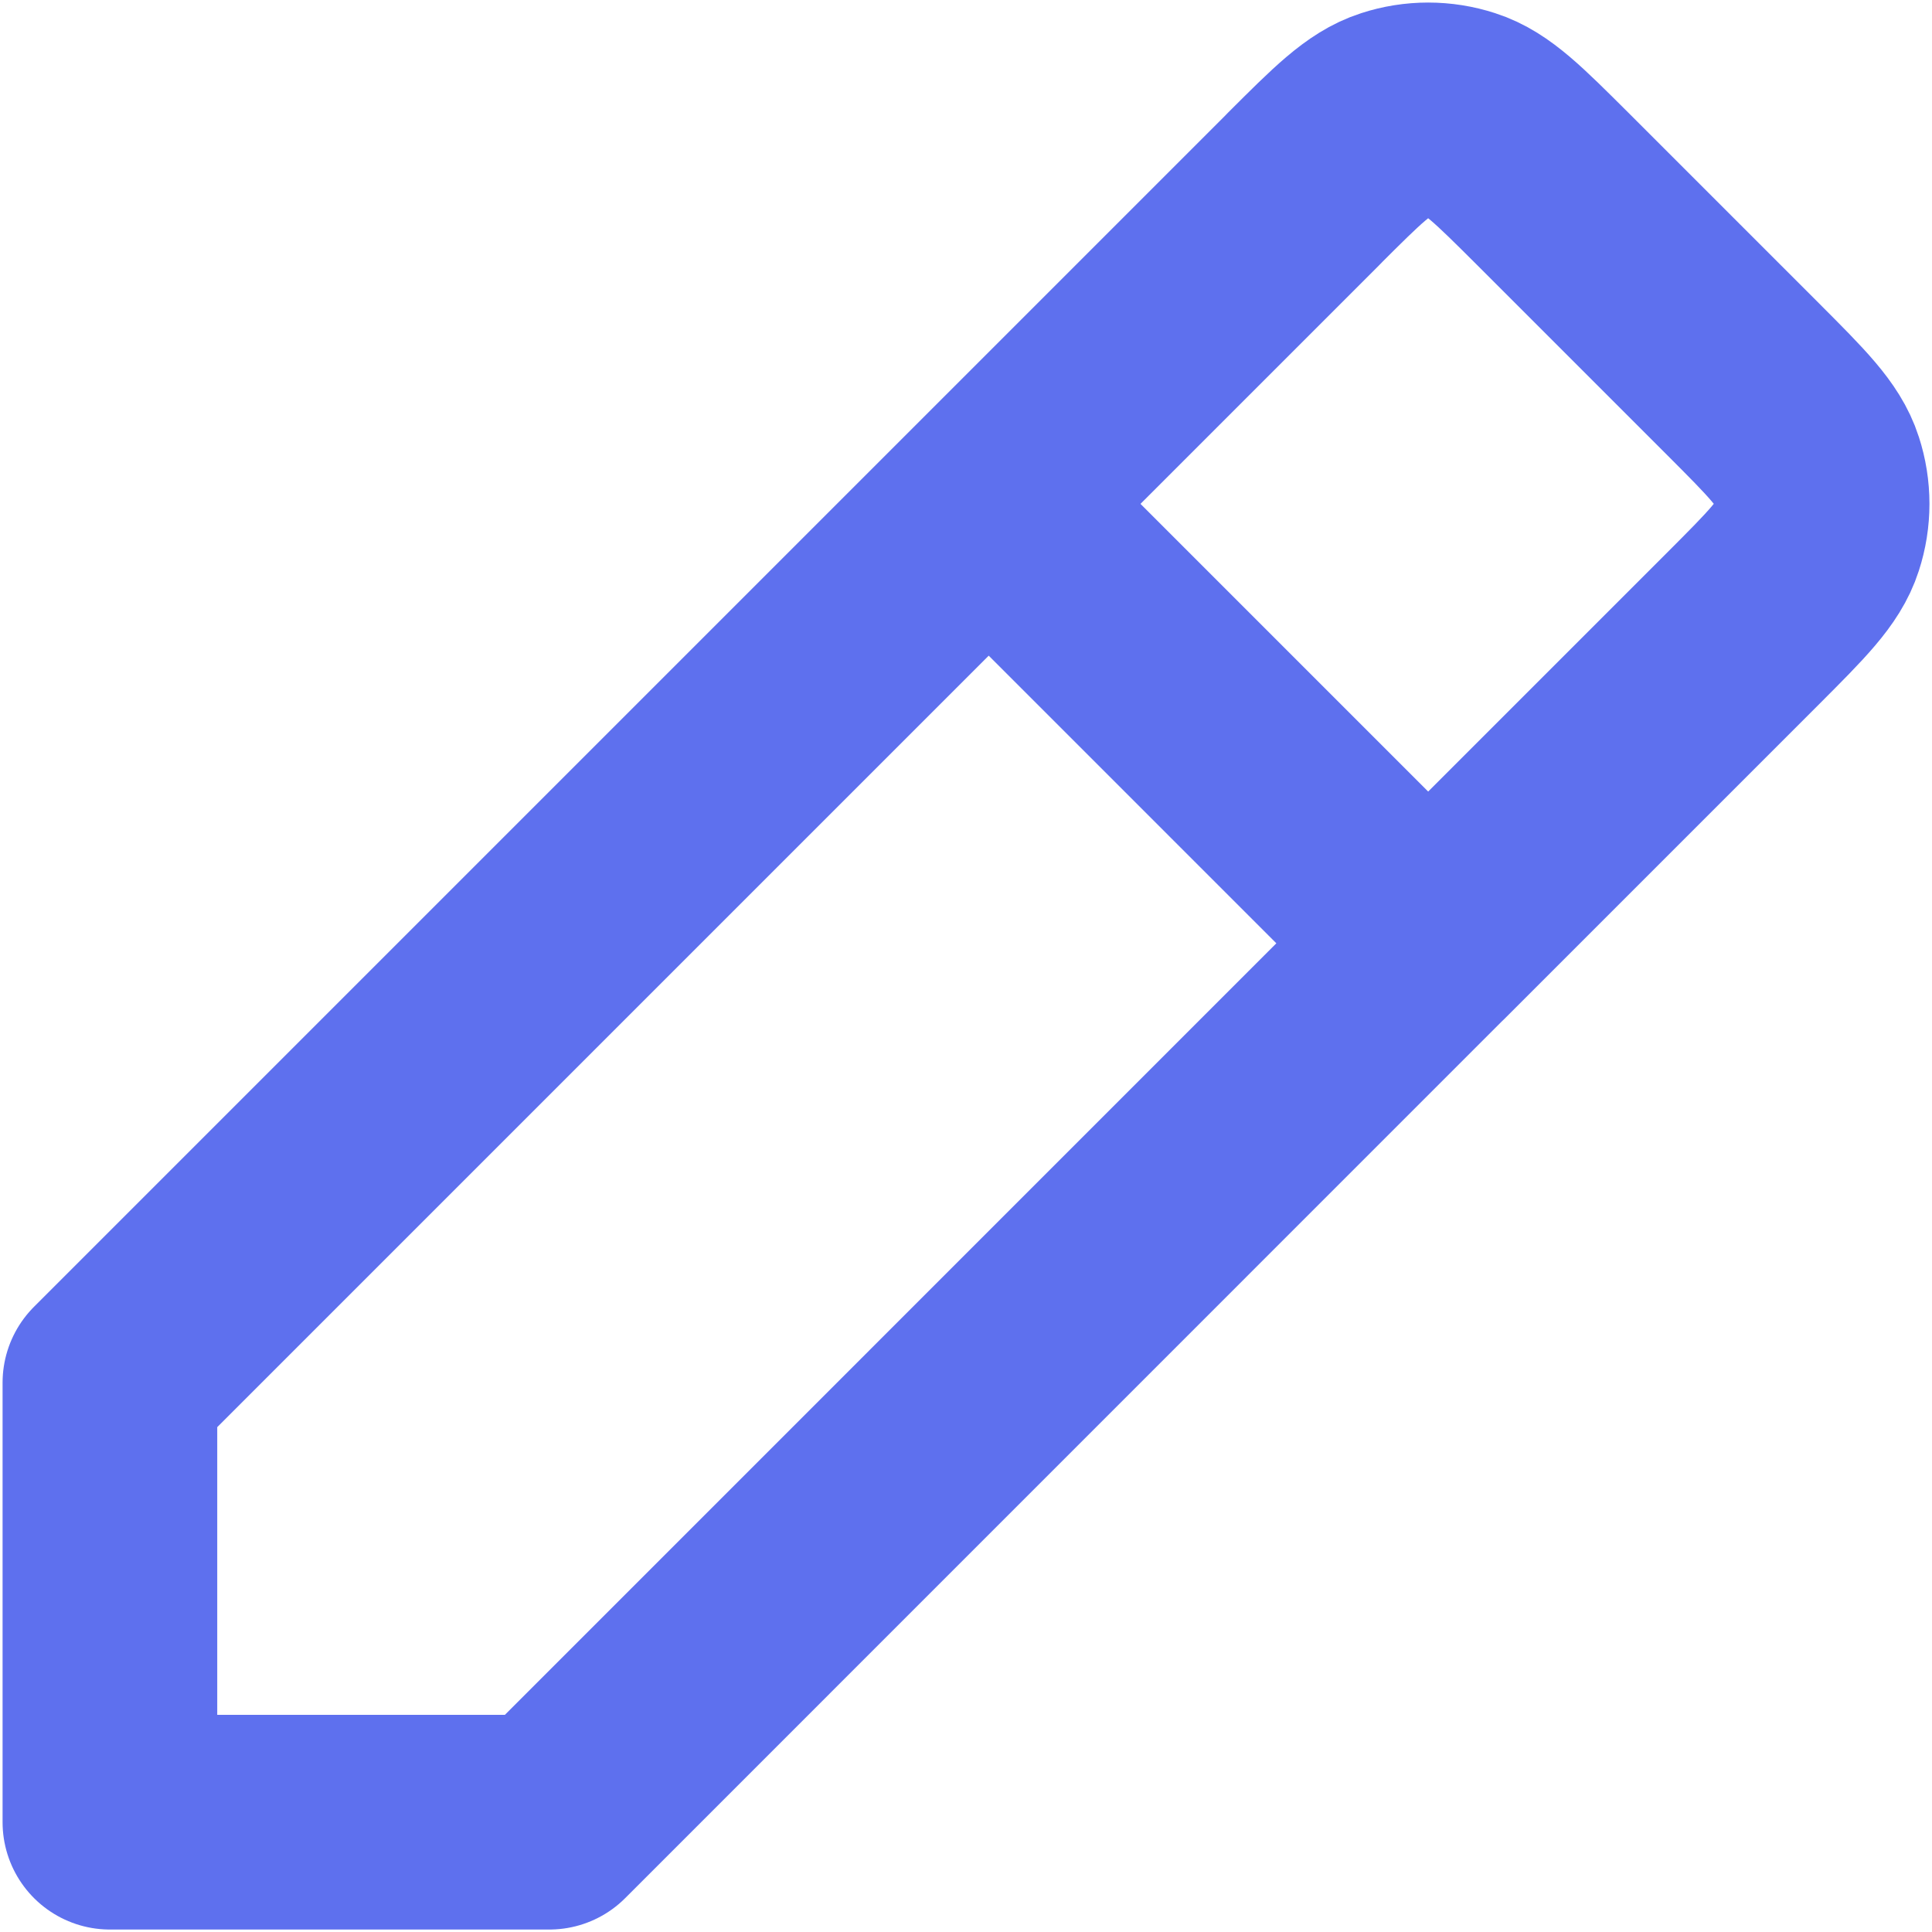 <svg width="18" height="18" viewBox="0 0 18 18" fill="none" xmlns="http://www.w3.org/2000/svg">
<path d="M13.306 8.788L5.118 16.977H1.024V12.882L9.212 4.694L12.149 1.757L12.149 1.756C12.554 1.352 12.756 1.149 12.99 1.074C13.195 1.007 13.417 1.007 13.622 1.074C13.856 1.149 14.057 1.352 14.462 1.755L16.243 3.536C16.648 3.942 16.851 4.144 16.926 4.378C16.993 4.583 16.993 4.805 16.926 5.01C16.851 5.244 16.648 5.446 16.243 5.852L13.306 8.789L9.212 4.695" stroke="#5E70EE" stroke-width="2" stroke-linecap="round" stroke-linejoin="round"/>
</svg>
